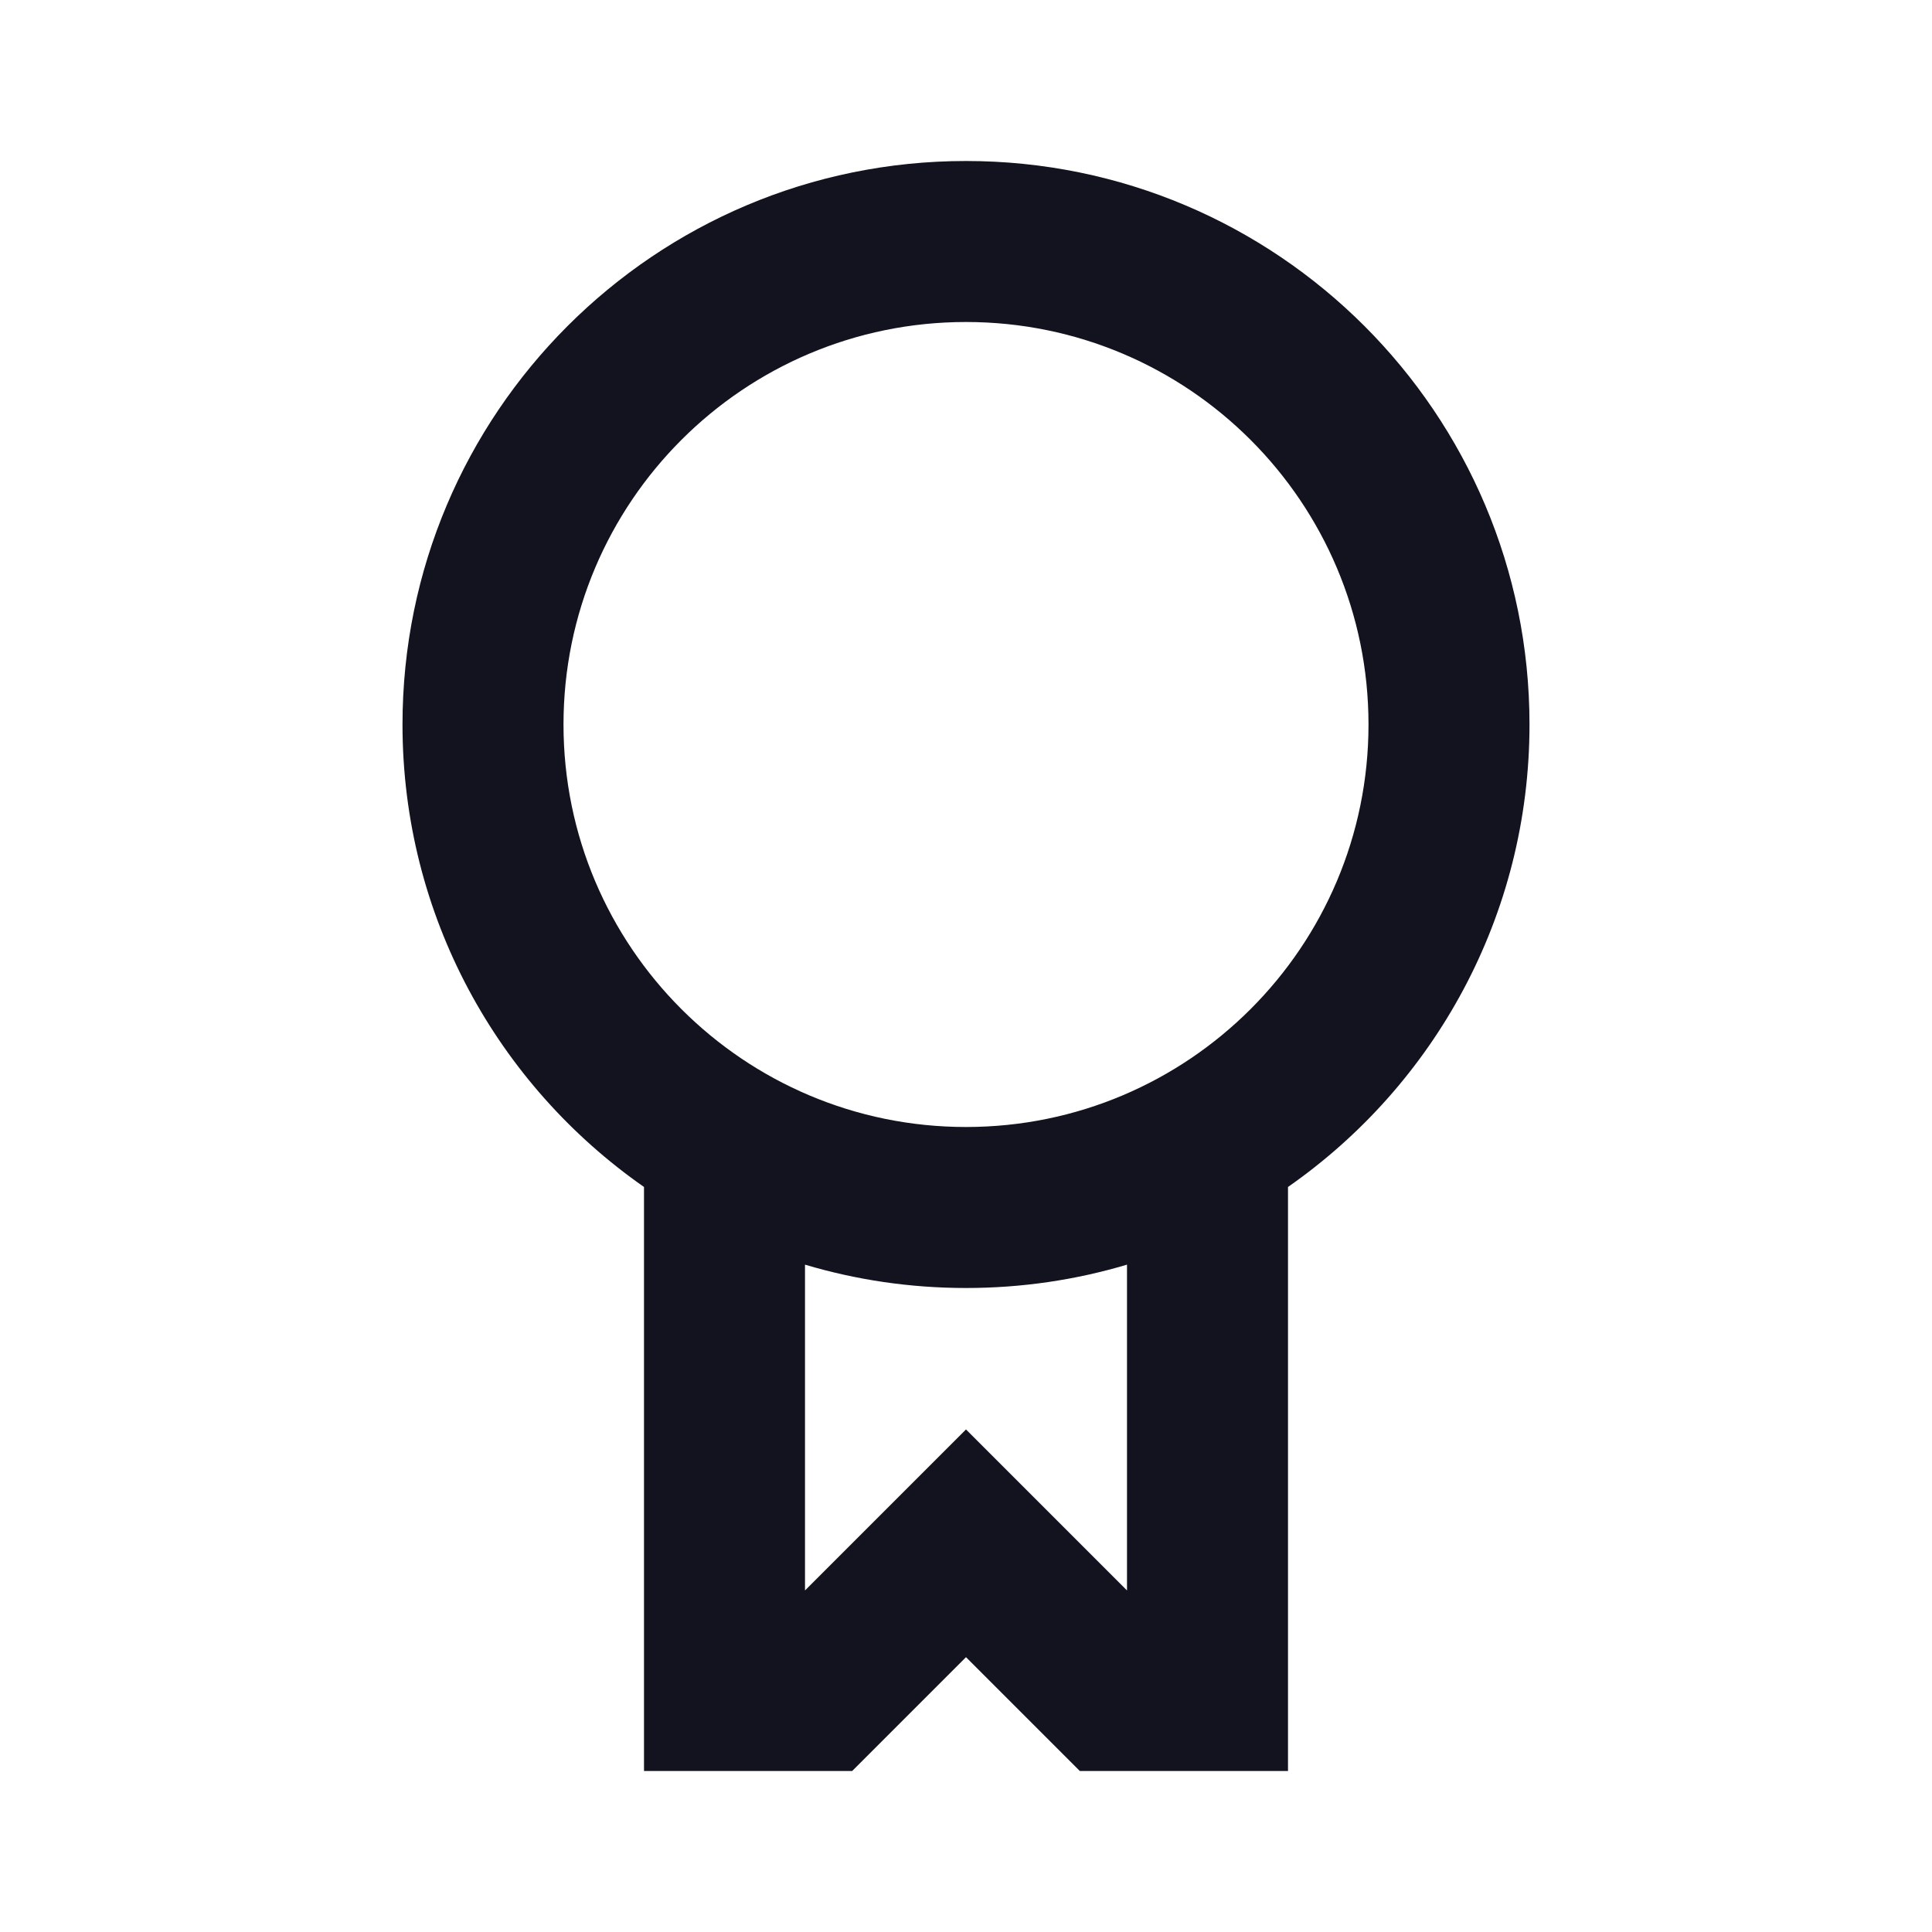 <svg width="24" height="24" viewBox="0 0 24 24" fill="none" xmlns="http://www.w3.org/2000/svg">
<path fill-rule="evenodd" clip-rule="evenodd" d="M19 9C19 11.379 17.814 13.48 16 14.745V22H13.414L12 20.586L10.586 22H8V14.745C6.187 13.48 5 11.379 5 9C5 5.134 8.134 2 12 2C15.866 2 19 5.134 19 9ZM17 9C17 11.761 14.761 14 12 14C9.239 14 7 11.761 7 9C7 6.239 9.239 4 12 4C14.761 4 17 6.239 17 9ZM10 19.757L12 17.757L14 19.757V15.71C13.366 15.899 12.695 16 12 16C11.305 16 10.634 15.899 10 15.71V19.757Z" fill="#131320"/>
</svg>
